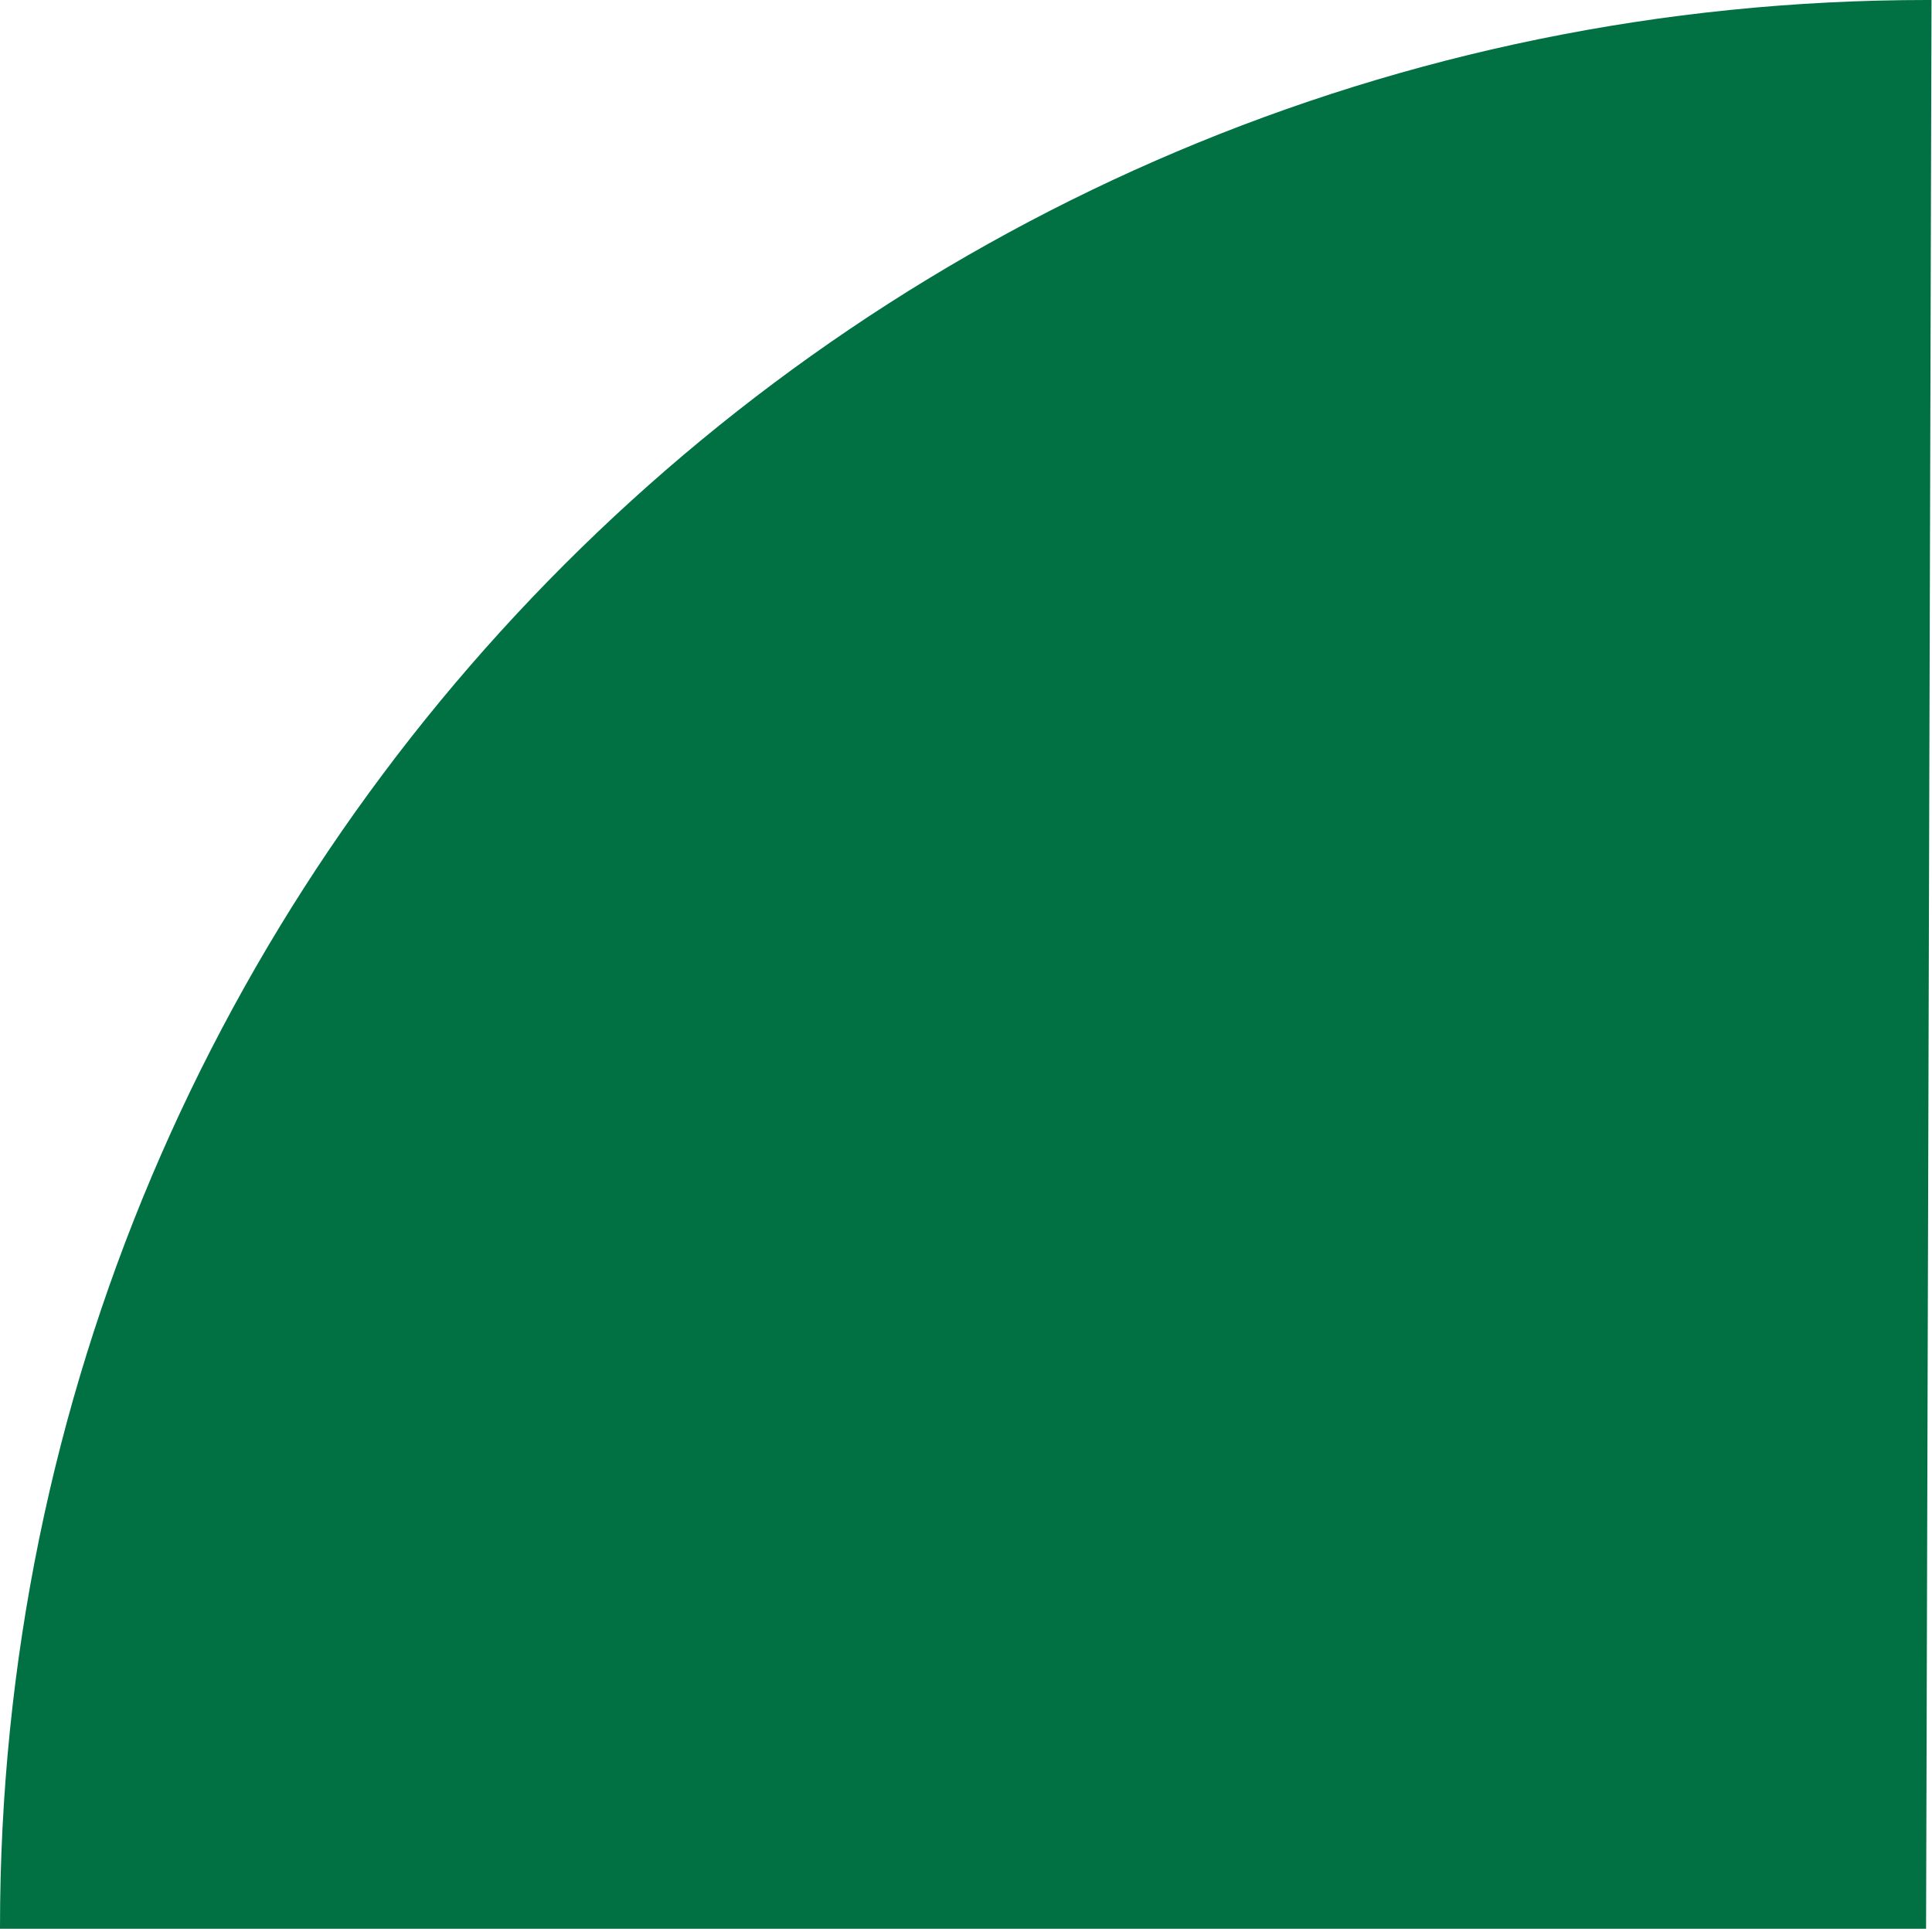 <?xml version="1.0" encoding="utf-8"?>
<!-- Generator: Adobe Illustrator 23.0.1, SVG Export Plug-In . SVG Version: 6.00 Build 0)  -->
<svg version="1.1" id="Layer_1" xmlns="http://www.w3.org/2000/svg" xmlns:xlink="http://www.w3.org/1999/xlink" x="0px" y="0px"
	 viewBox="0 0 600 600" style="enable-background:new 0 0 600 600;" xml:space="preserve">
<style type="text/css">
	.st0{fill:#017143;}
	.st1{fill:none;}
</style>
<g>
	<path class="st0" d="M599.85,0l-1.69,599H0v-0.5C0,267.96,267.96,0,598.5,0H599.85z"/>
</g>
<polyline class="st1" points="677,599 598.16,599 0,599 -24,599 "/>
<polyline class="st1" points="598,657 598.16,599 599.85,0 600,-55 "/>
</svg>
